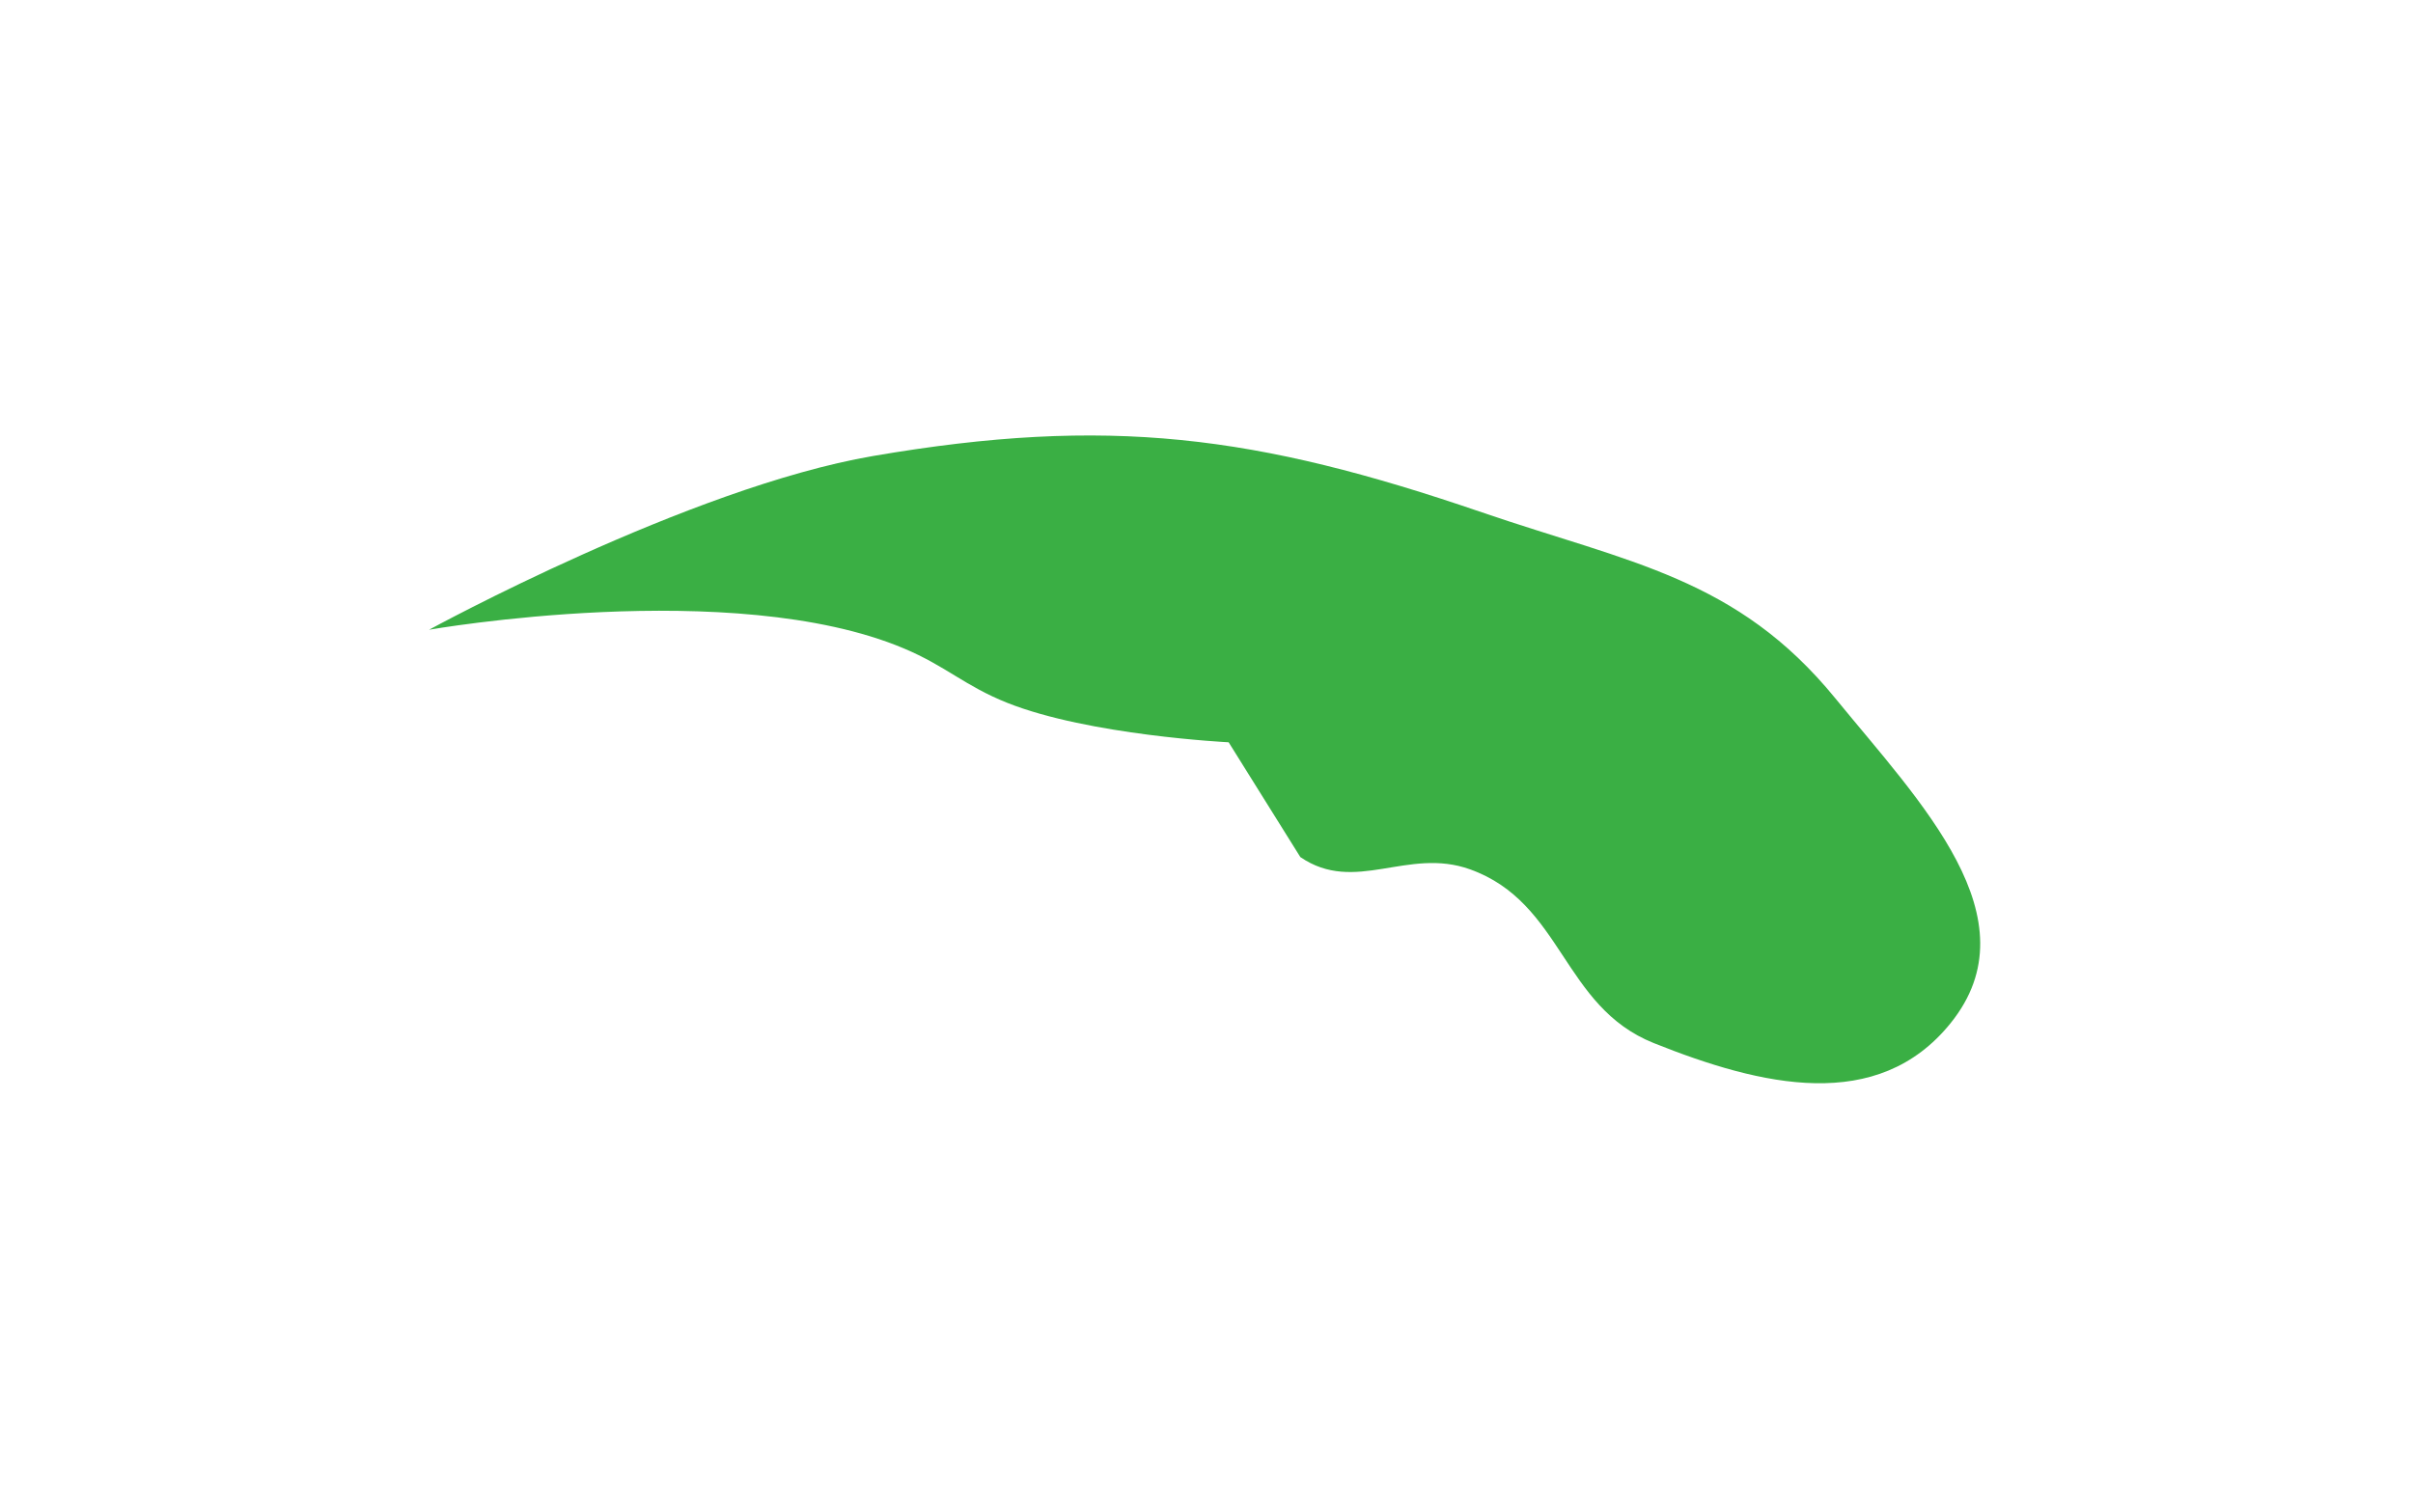 <svg width="217" height="136" viewBox="0 0 217 136" fill="none" xmlns="http://www.w3.org/2000/svg">
<g filter="url(#filter0_df_9065_1419)">
<path d="M78.501 37.96C62.003 40.789 38.589 53.586 38.589 53.586C38.589 53.586 65.896 48.796 81.274 55.263C85.059 56.854 86.764 58.639 90.578 60.16C97.916 63.087 110.492 63.712 110.492 63.712L116.939 74.037C121.87 77.413 126.578 73.119 132.201 75.141C140.561 78.146 140.48 87.472 148.727 90.772C158.426 94.652 168.861 97.112 175.416 88.978C183.013 79.551 172.711 69.136 165.053 59.759C156.18 48.892 146.537 47.571 133.265 43.025C112.946 36.063 99.67 34.329 78.501 37.96Z" fill="#3AAF44"/>
</g>
<defs>
<filter id="filter0_df_9065_1419" x="0.306" y="0.891" width="216.057" height="134.838" filterUnits="userSpaceOnUse" color-interpolation-filters="sRGB">
<feFlood flood-opacity="0" result="BackgroundImageFix"/>
<feColorMatrix in="SourceAlpha" type="matrix" values="0 0 0 0 0 0 0 0 0 0 0 0 0 0 0 0 0 0 127 0" result="hardAlpha"/>
<feOffset dy="3.063"/>
<feGaussianBlur stdDeviation="19.142"/>
<feComposite in2="hardAlpha" operator="out"/>
<feColorMatrix type="matrix" values="0 0 0 0 0 0 0 0 0 0 0 0 0 0 0 0 0 0 0.25 0"/>
<feBlend mode="normal" in2="BackgroundImageFix" result="effect1_dropShadow_9065_1419"/>
<feBlend mode="normal" in="SourceGraphic" in2="effect1_dropShadow_9065_1419" result="shape"/>
<feGaussianBlur stdDeviation="1.914" result="effect2_foregroundBlur_9065_1419"/>
</filter>
</defs>
</svg>
